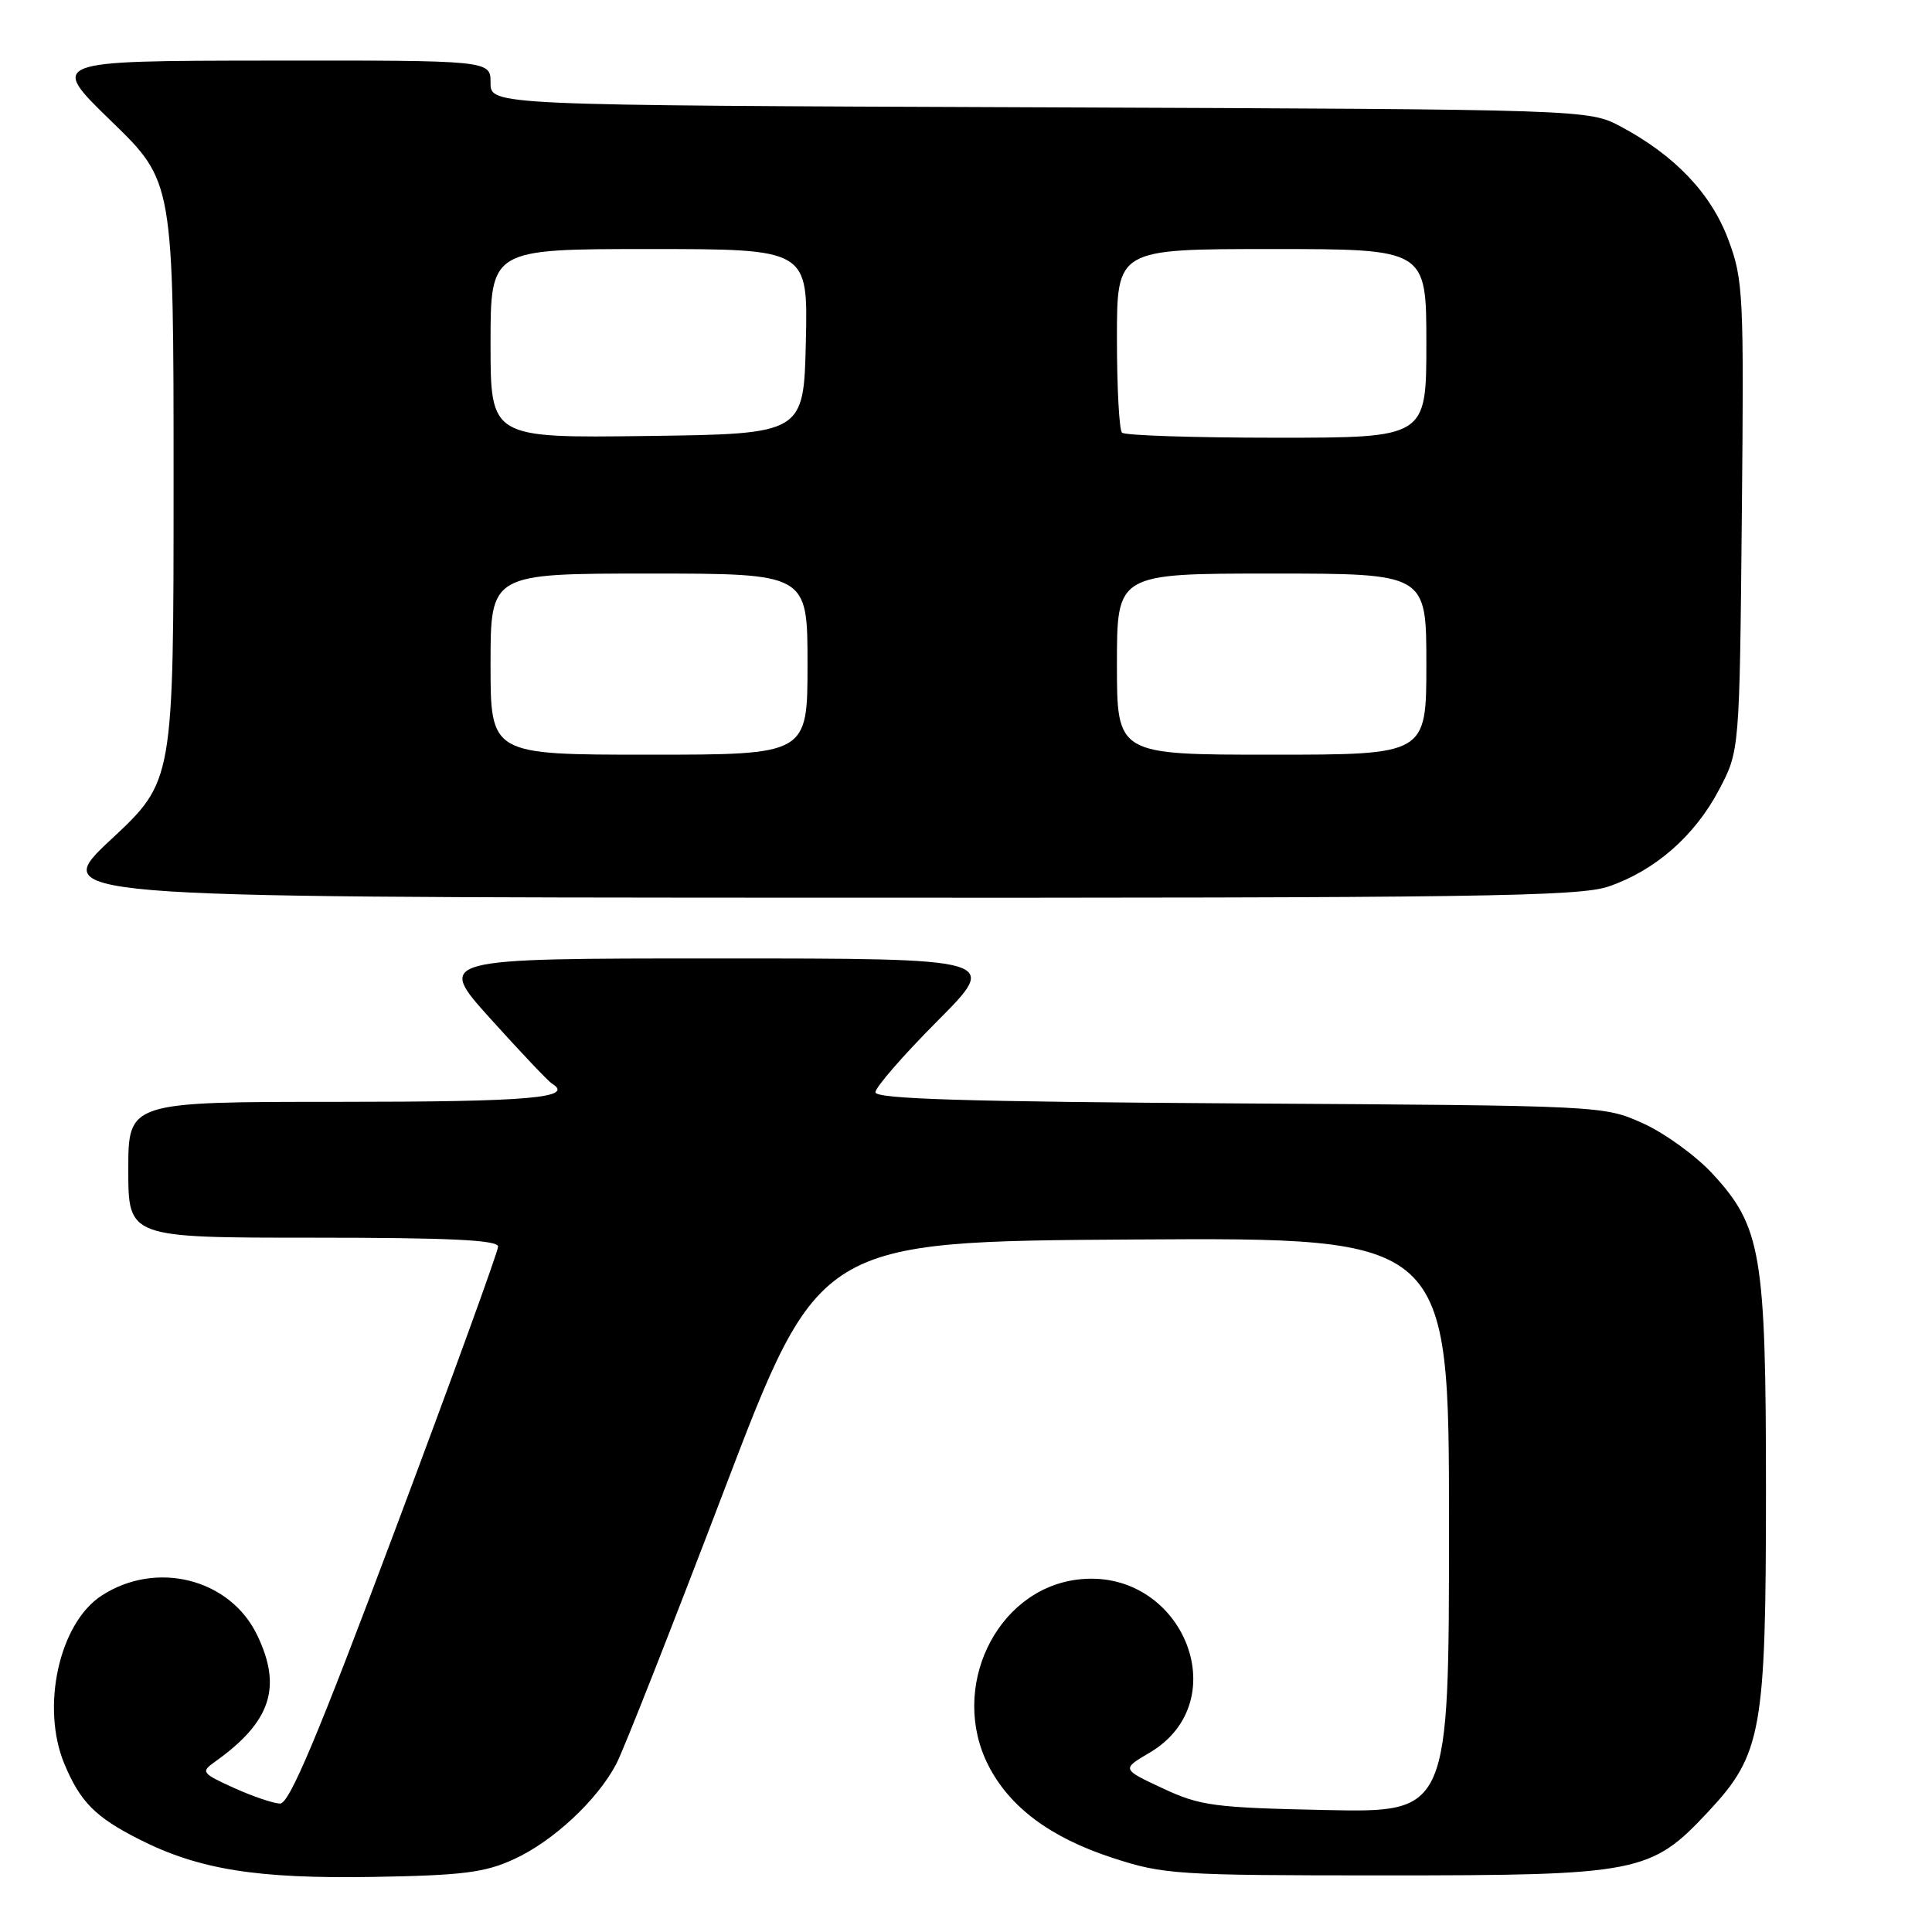 <?xml version="1.0" encoding="UTF-8" standalone="no"?>
<!DOCTYPE svg PUBLIC "-//W3C//DTD SVG 1.1//EN" "http://www.w3.org/Graphics/SVG/1.1/DTD/svg11.dtd" >
<svg xmlns="http://www.w3.org/2000/svg" xmlns:xlink="http://www.w3.org/1999/xlink" version="1.1" viewBox="0 0 256 256">
 <g >
 <path fill="currentColor"
d=" M 68.09 246.36 C 73.29 243.98 79.14 238.53 81.66 233.73 C 82.60 231.96 89.02 215.65 95.94 197.50 C 108.52 164.50 108.52 164.50 150.26 164.24 C 192.00 163.98 192.00 163.98 192.00 202.08 C 192.00 240.17 192.00 240.17 175.75 239.84 C 160.83 239.53 159.05 239.29 154.06 236.96 C 148.62 234.42 148.62 234.42 152.33 232.24 C 164.06 225.31 156.50 207.46 142.62 209.32 C 131.91 210.76 125.77 223.74 130.97 233.94 C 133.79 239.46 139.17 243.48 147.37 246.16 C 154.18 248.39 155.81 248.50 183.50 248.50 C 217.15 248.50 218.75 248.19 226.33 240.08 C 233.45 232.46 234.00 229.43 234.00 197.50 C 234.00 166.18 233.39 162.54 226.91 155.52 C 224.73 153.16 220.60 150.16 217.73 148.86 C 212.50 146.50 212.50 146.50 164.25 146.21 C 127.91 145.98 116.00 145.62 116.00 144.73 C 116.00 144.07 119.70 139.82 124.23 135.27 C 132.46 127.00 132.46 127.00 95.12 127.00 C 57.79 127.00 57.79 127.00 65.01 135.01 C 68.99 139.42 72.64 143.28 73.14 143.58 C 76.21 145.48 70.16 146.00 44.94 146.00 C 17.00 146.00 17.00 146.00 17.00 155.00 C 17.00 164.00 17.00 164.00 41.50 164.00 C 59.61 164.00 66.00 164.31 66.00 165.18 C 66.00 165.82 59.87 182.70 52.37 202.68 C 42.11 230.04 38.35 238.99 37.12 238.98 C 36.23 238.97 33.48 238.03 31.00 236.91 C 26.70 234.95 26.59 234.79 28.50 233.43 C 35.90 228.16 37.42 223.56 34.06 216.63 C 30.45 209.16 20.67 206.71 13.43 211.45 C 7.83 215.12 5.39 226.22 8.54 233.75 C 10.63 238.75 12.64 240.78 18.40 243.70 C 26.34 247.73 34.00 248.96 49.50 248.70 C 61.28 248.50 64.23 248.13 68.09 246.36 Z  M 213.13 117.47 C 219.29 115.37 224.56 110.77 227.78 104.65 C 230.50 99.50 230.50 99.50 230.80 68.43 C 231.09 38.93 231.00 37.07 229.01 31.75 C 226.72 25.63 221.95 20.62 214.80 16.79 C 210.50 14.50 210.50 14.50 137.75 14.22 C 65.00 13.95 65.00 13.95 65.00 10.97 C 65.00 8.00 65.00 8.00 35.75 8.03 C 6.50 8.06 6.50 8.06 14.75 16.06 C 23.00 24.06 23.00 24.06 23.00 63.78 C 23.00 103.50 23.00 103.50 14.75 111.20 C 6.50 118.90 6.50 118.90 107.57 118.95 C 195.70 118.99 209.22 118.80 213.13 117.47 Z  M 65.00 88.00 C 65.00 76.00 65.00 76.00 86.00 76.00 C 107.00 76.00 107.00 76.00 107.00 88.00 C 107.00 100.00 107.00 100.00 86.00 100.00 C 65.00 100.00 65.00 100.00 65.00 88.00 Z  M 148.00 88.00 C 148.00 76.00 148.00 76.00 168.50 76.00 C 189.00 76.00 189.00 76.00 189.00 88.00 C 189.00 100.00 189.00 100.00 168.50 100.00 C 148.00 100.00 148.00 100.00 148.00 88.00 Z  M 65.00 45.52 C 65.00 33.00 65.00 33.00 86.03 33.00 C 107.06 33.00 107.06 33.00 106.78 45.25 C 106.50 57.50 106.50 57.50 85.75 57.77 C 65.00 58.04 65.00 58.04 65.00 45.52 Z  M 148.67 57.33 C 148.30 56.97 148.00 51.34 148.00 44.83 C 148.00 33.00 148.00 33.00 168.50 33.00 C 189.00 33.00 189.00 33.00 189.00 45.50 C 189.00 58.00 189.00 58.00 169.17 58.00 C 158.26 58.00 149.03 57.70 148.67 57.33 Z "/>
</g>
</svg>